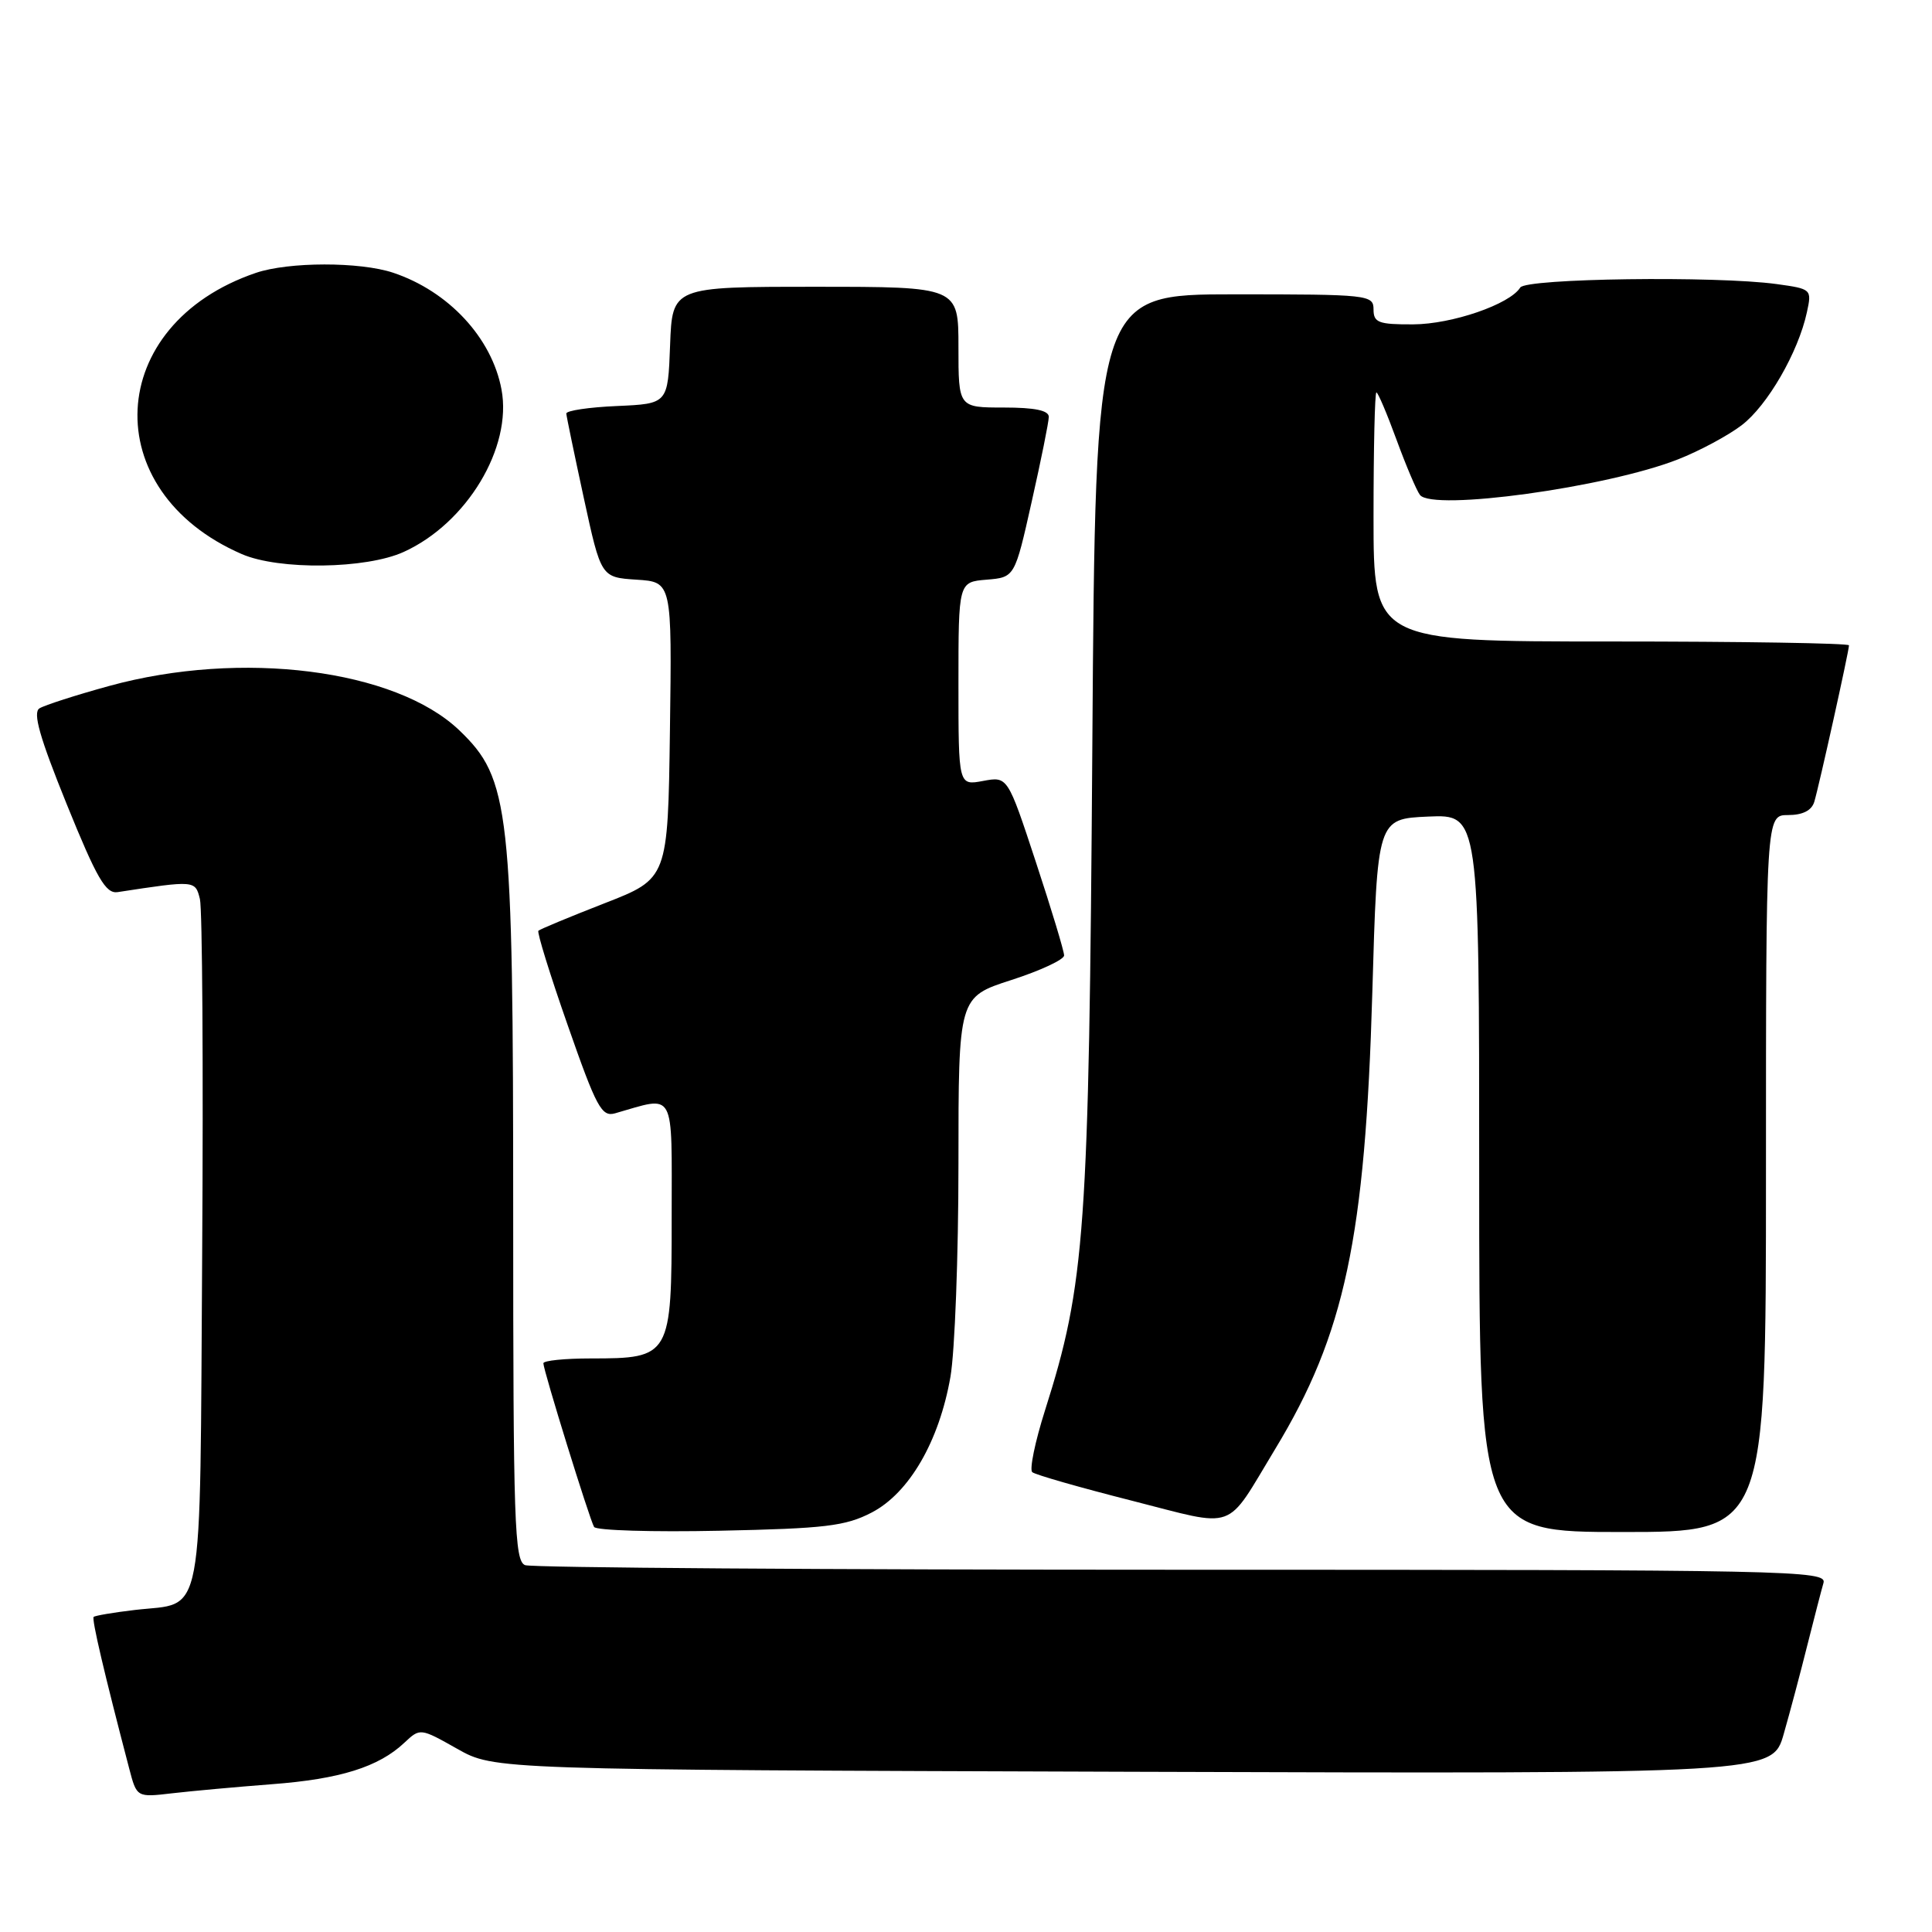 <?xml version="1.0" encoding="UTF-8" standalone="no"?>
<!DOCTYPE svg PUBLIC "-//W3C//DTD SVG 1.1//EN" "http://www.w3.org/Graphics/SVG/1.1/DTD/svg11.dtd" >
<svg xmlns="http://www.w3.org/2000/svg" xmlns:xlink="http://www.w3.org/1999/xlink" version="1.1" viewBox="0 0 256 256">
 <g >
 <path fill="currentColor"
d=" M 36.00 236.42 C 45.04 235.74 50.16 234.14 53.57 230.93 C 55.67 228.96 55.68 228.96 60.59 231.73 C 65.50 234.50 65.50 234.50 150.17 234.77 C 234.85 235.04 234.85 235.04 236.35 229.77 C 237.18 226.87 238.59 221.57 239.48 218.00 C 240.38 214.43 241.34 210.71 241.62 209.75 C 242.11 208.09 237.59 208.00 156.65 208.00 C 109.63 208.00 70.45 207.73 69.58 207.39 C 68.17 206.85 68.00 201.81 68.00 160.84 C 68.00 107.08 67.57 103.20 60.86 96.77 C 52.40 88.68 31.97 86.09 14.48 90.89 C 10.07 92.10 5.91 93.44 5.23 93.86 C 4.32 94.42 5.25 97.69 8.84 106.56 C 12.84 116.43 14.02 118.45 15.59 118.21 C 25.86 116.64 25.87 116.64 26.49 119.13 C 26.81 120.43 26.95 141.45 26.79 165.83 C 26.46 216.08 27.19 212.23 17.86 213.33 C 15.04 213.66 12.59 214.08 12.41 214.25 C 12.13 214.53 13.81 221.70 17.12 234.34 C 18.12 238.17 18.12 238.17 22.81 237.62 C 25.39 237.32 31.32 236.78 36.00 236.42 Z  M 115.50 200.42 C 120.47 197.84 124.45 190.98 125.94 182.43 C 126.52 179.08 127.00 166.39 127.00 154.23 C 127.00 132.12 127.00 132.12 134.00 129.86 C 137.85 128.62 141.00 127.15 141.00 126.60 C 141.00 126.04 139.32 120.48 137.26 114.23 C 133.52 102.87 133.52 102.87 130.26 103.48 C 127.00 104.09 127.00 104.09 127.00 90.61 C 127.00 77.12 127.00 77.12 130.73 76.81 C 134.46 76.50 134.46 76.50 136.70 66.50 C 137.94 61.00 138.96 55.94 138.97 55.25 C 138.99 54.39 137.15 54.00 133.00 54.00 C 127.00 54.00 127.00 54.00 127.00 46.00 C 127.00 38.00 127.00 38.00 108.04 38.00 C 89.08 38.00 89.08 38.00 88.79 45.75 C 88.50 53.50 88.50 53.50 81.75 53.80 C 78.04 53.96 75.02 54.41 75.04 54.80 C 75.06 55.18 76.11 60.22 77.36 66.00 C 79.64 76.50 79.64 76.50 84.34 76.81 C 89.04 77.11 89.04 77.11 88.77 96.77 C 88.50 116.42 88.50 116.42 80.10 119.69 C 75.48 121.49 71.54 123.13 71.34 123.33 C 71.14 123.53 72.89 129.19 75.24 135.89 C 79.03 146.74 79.72 148.03 81.50 147.52 C 89.60 145.21 89.00 144.11 89.00 161.32 C 89.00 179.77 88.87 180.00 78.28 180.00 C 74.82 180.00 72.00 180.29 72.00 180.64 C 72.00 181.57 78.13 201.35 78.72 202.33 C 79.00 202.79 86.48 203.02 95.36 202.83 C 109.34 202.54 112.03 202.22 115.50 200.42 Z  M 234.00 155.50 C 234.00 108.00 234.00 108.00 236.93 108.00 C 238.86 108.00 240.05 107.40 240.40 106.25 C 241.02 104.21 245.00 86.26 245.00 85.51 C 245.00 85.23 230.82 85.00 213.50 85.00 C 182.00 85.00 182.00 85.00 182.00 68.50 C 182.00 59.42 182.17 52.00 182.38 52.00 C 182.59 52.00 183.78 54.81 185.04 58.25 C 186.30 61.69 187.70 64.99 188.15 65.58 C 189.80 67.76 212.91 64.58 222.34 60.87 C 225.18 59.76 228.97 57.72 230.76 56.36 C 234.19 53.76 238.28 46.67 239.42 41.39 C 240.09 38.32 240.04 38.28 235.41 37.64 C 227.37 36.54 202.19 36.88 201.44 38.10 C 200.06 40.32 192.40 42.96 187.25 42.98 C 182.66 43.00 182.00 42.75 182.00 41.00 C 182.00 39.07 181.33 39.00 163.58 39.00 C 145.15 39.00 145.15 39.00 144.74 98.75 C 144.29 163.29 143.81 170.08 138.46 186.91 C 137.14 191.07 136.39 194.74 136.78 195.07 C 137.18 195.41 143.08 197.10 149.90 198.83 C 164.11 202.44 162.24 203.11 168.97 192.00 C 178.19 176.80 180.90 164.04 181.84 131.50 C 182.50 108.50 182.50 108.50 189.25 108.20 C 196.00 107.91 196.00 107.91 196.00 155.45 C 196.00 203.00 196.00 203.00 215.00 203.00 C 234.00 203.00 234.00 203.00 234.00 155.50 Z  M 53.50 73.13 C 61.86 69.33 67.90 59.30 66.45 51.60 C 65.17 44.77 59.45 38.60 52.10 36.14 C 47.71 34.67 38.24 34.68 33.90 36.16 C 13.87 42.98 12.77 65.06 32.04 73.42 C 36.97 75.56 48.51 75.41 53.50 73.13 Z "/>
</g>
</svg>